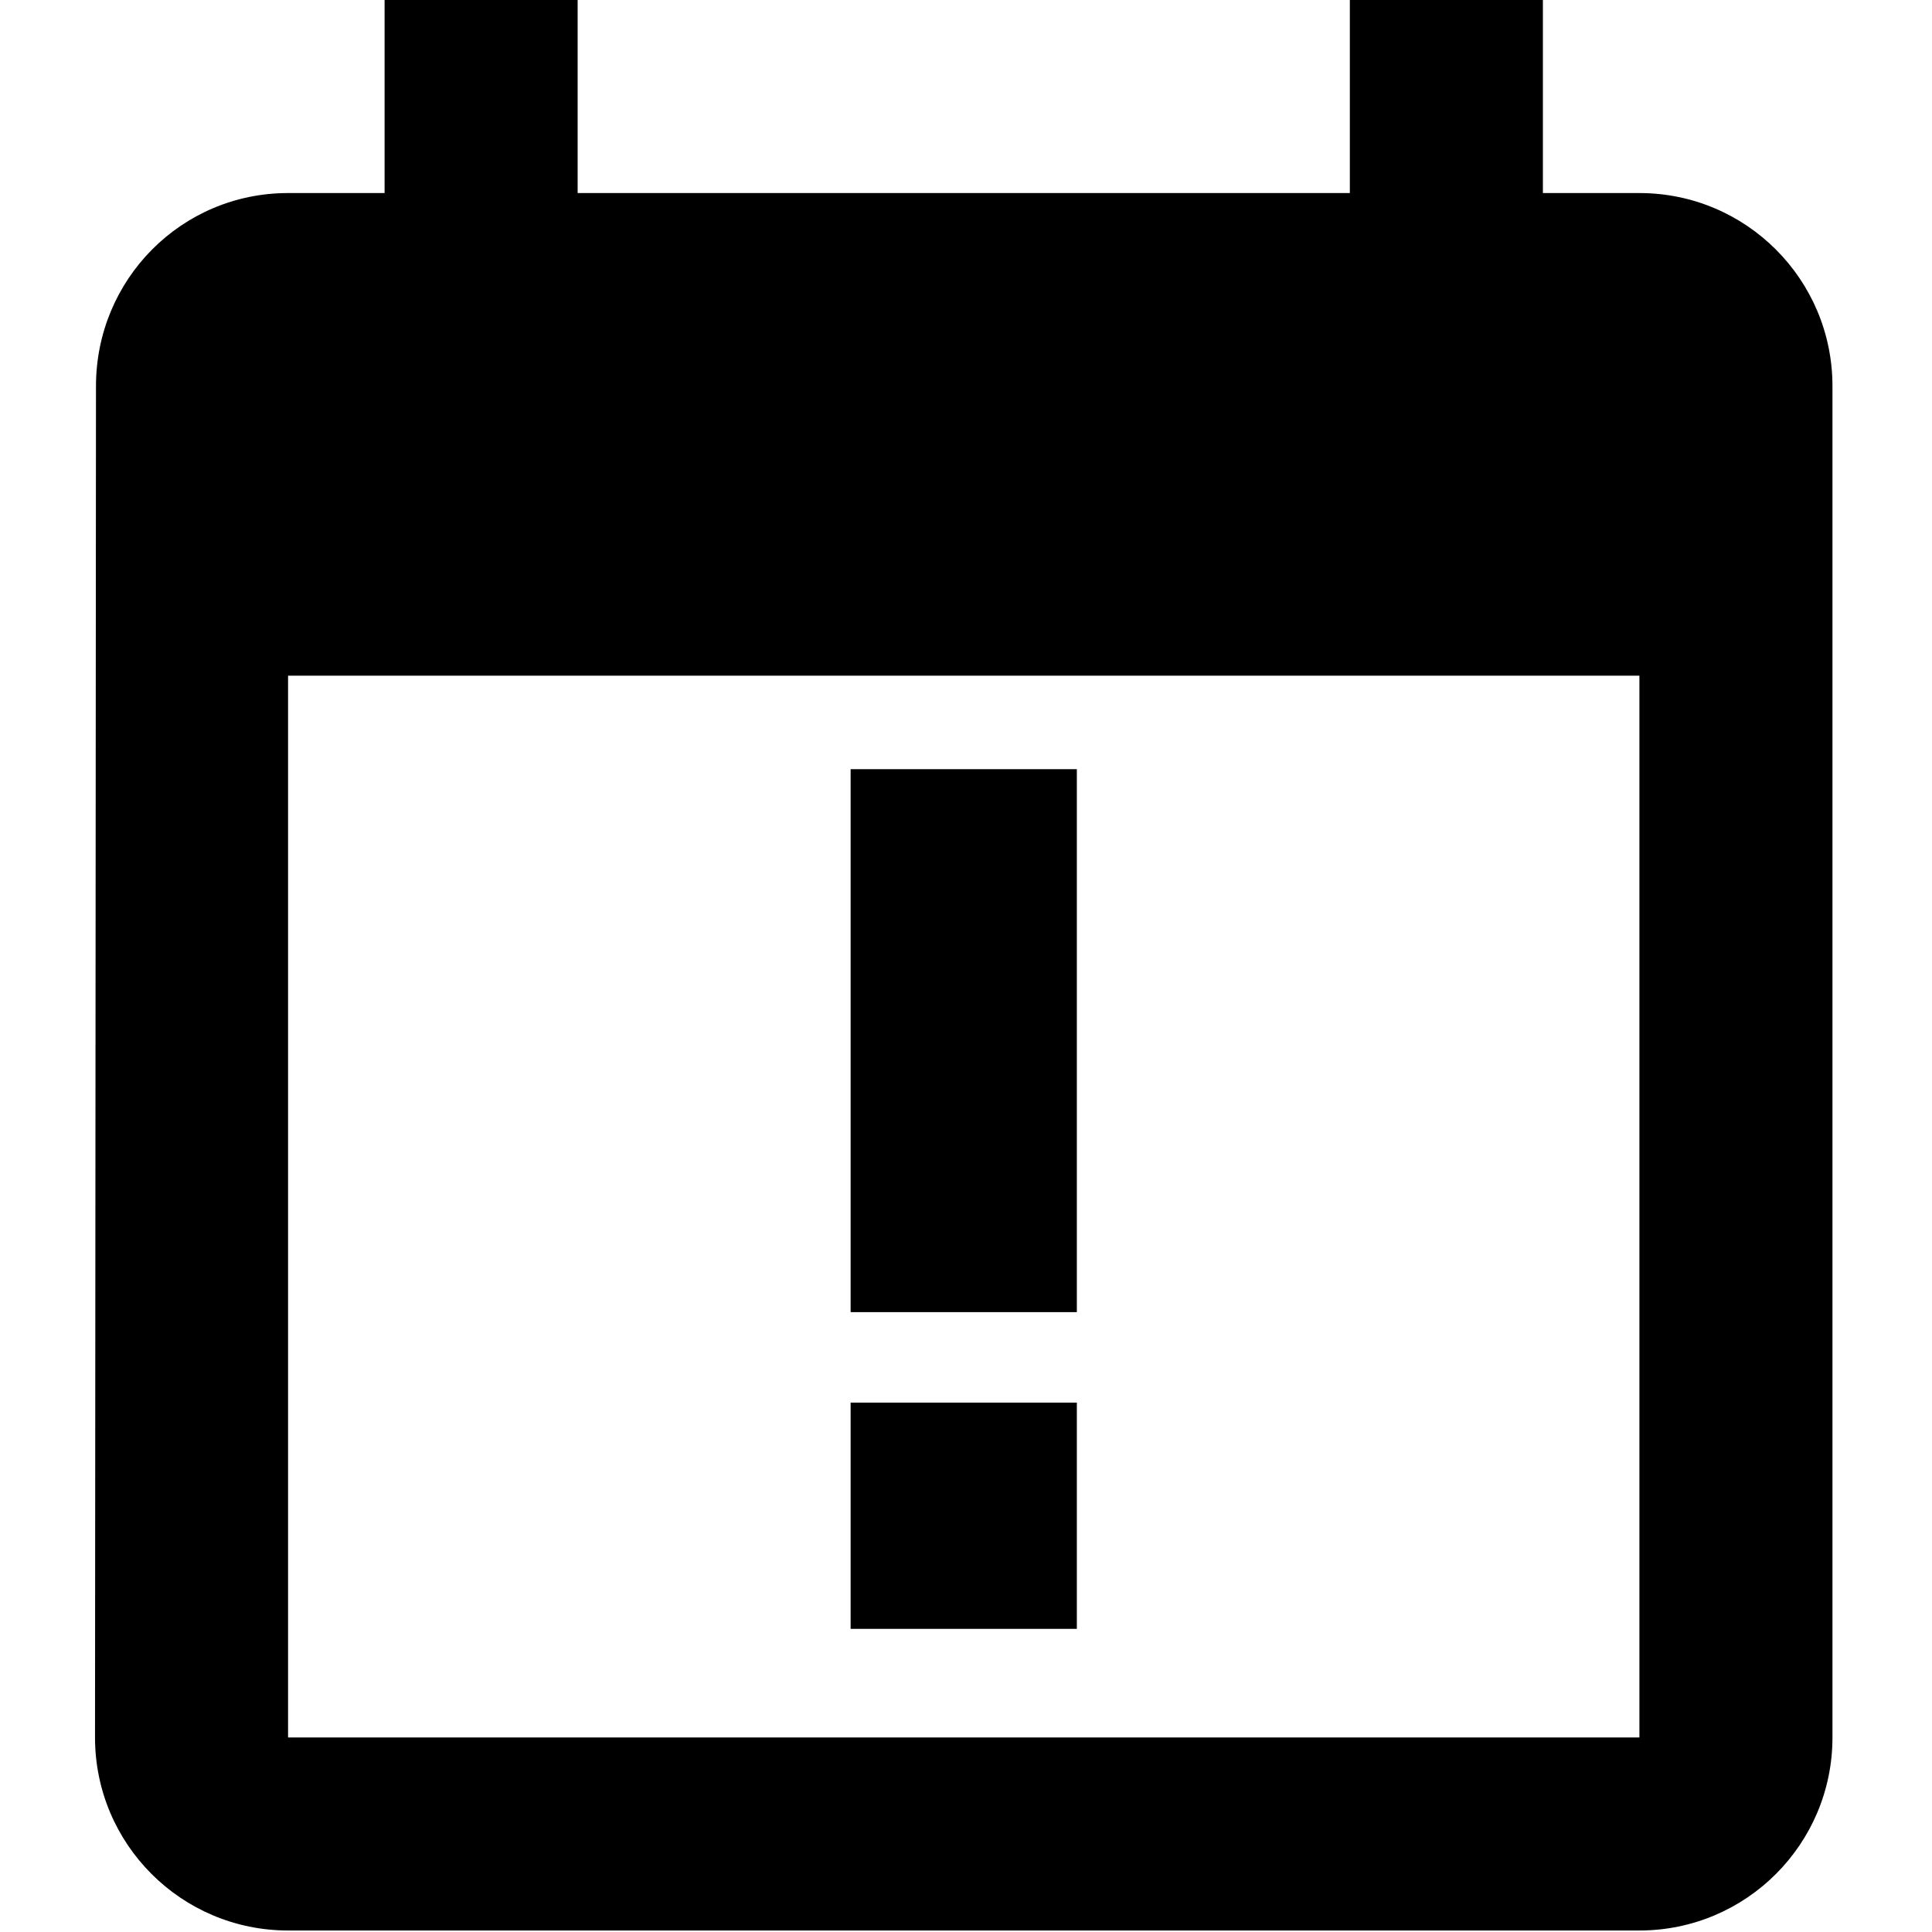 <svg width="427" height="427" viewBox="0 0 427 427" fill="none" xmlns="http://www.w3.org/2000/svg">
<g clip-path="url(#clip0)">
<path d="M362.334 42.667H341.001V0H298.334V42.667H127.667V0H85V42.667H63.667C40.094 42.667 21.214 61.76 21.214 85.334L21 384C21 407.573 40.093 426.667 63.667 426.667H362.334C385.907 426.667 405.001 407.574 405.001 384V85.333C405 61.76 385.907 42.667 362.334 42.667ZM362.334 384H63.667V149.333H362.334V384Z" fill="black"/>
<rect x="188" y="310" width="50" height="50" fill="black"/>
<rect x="188" y="170" width="50" height="120" fill="black"/>
</g>
<defs>
<clipPath id="clip0">
<rect width="426.667" height="426.667" fill="white"/>
</clipPath>
</defs>
</svg>
